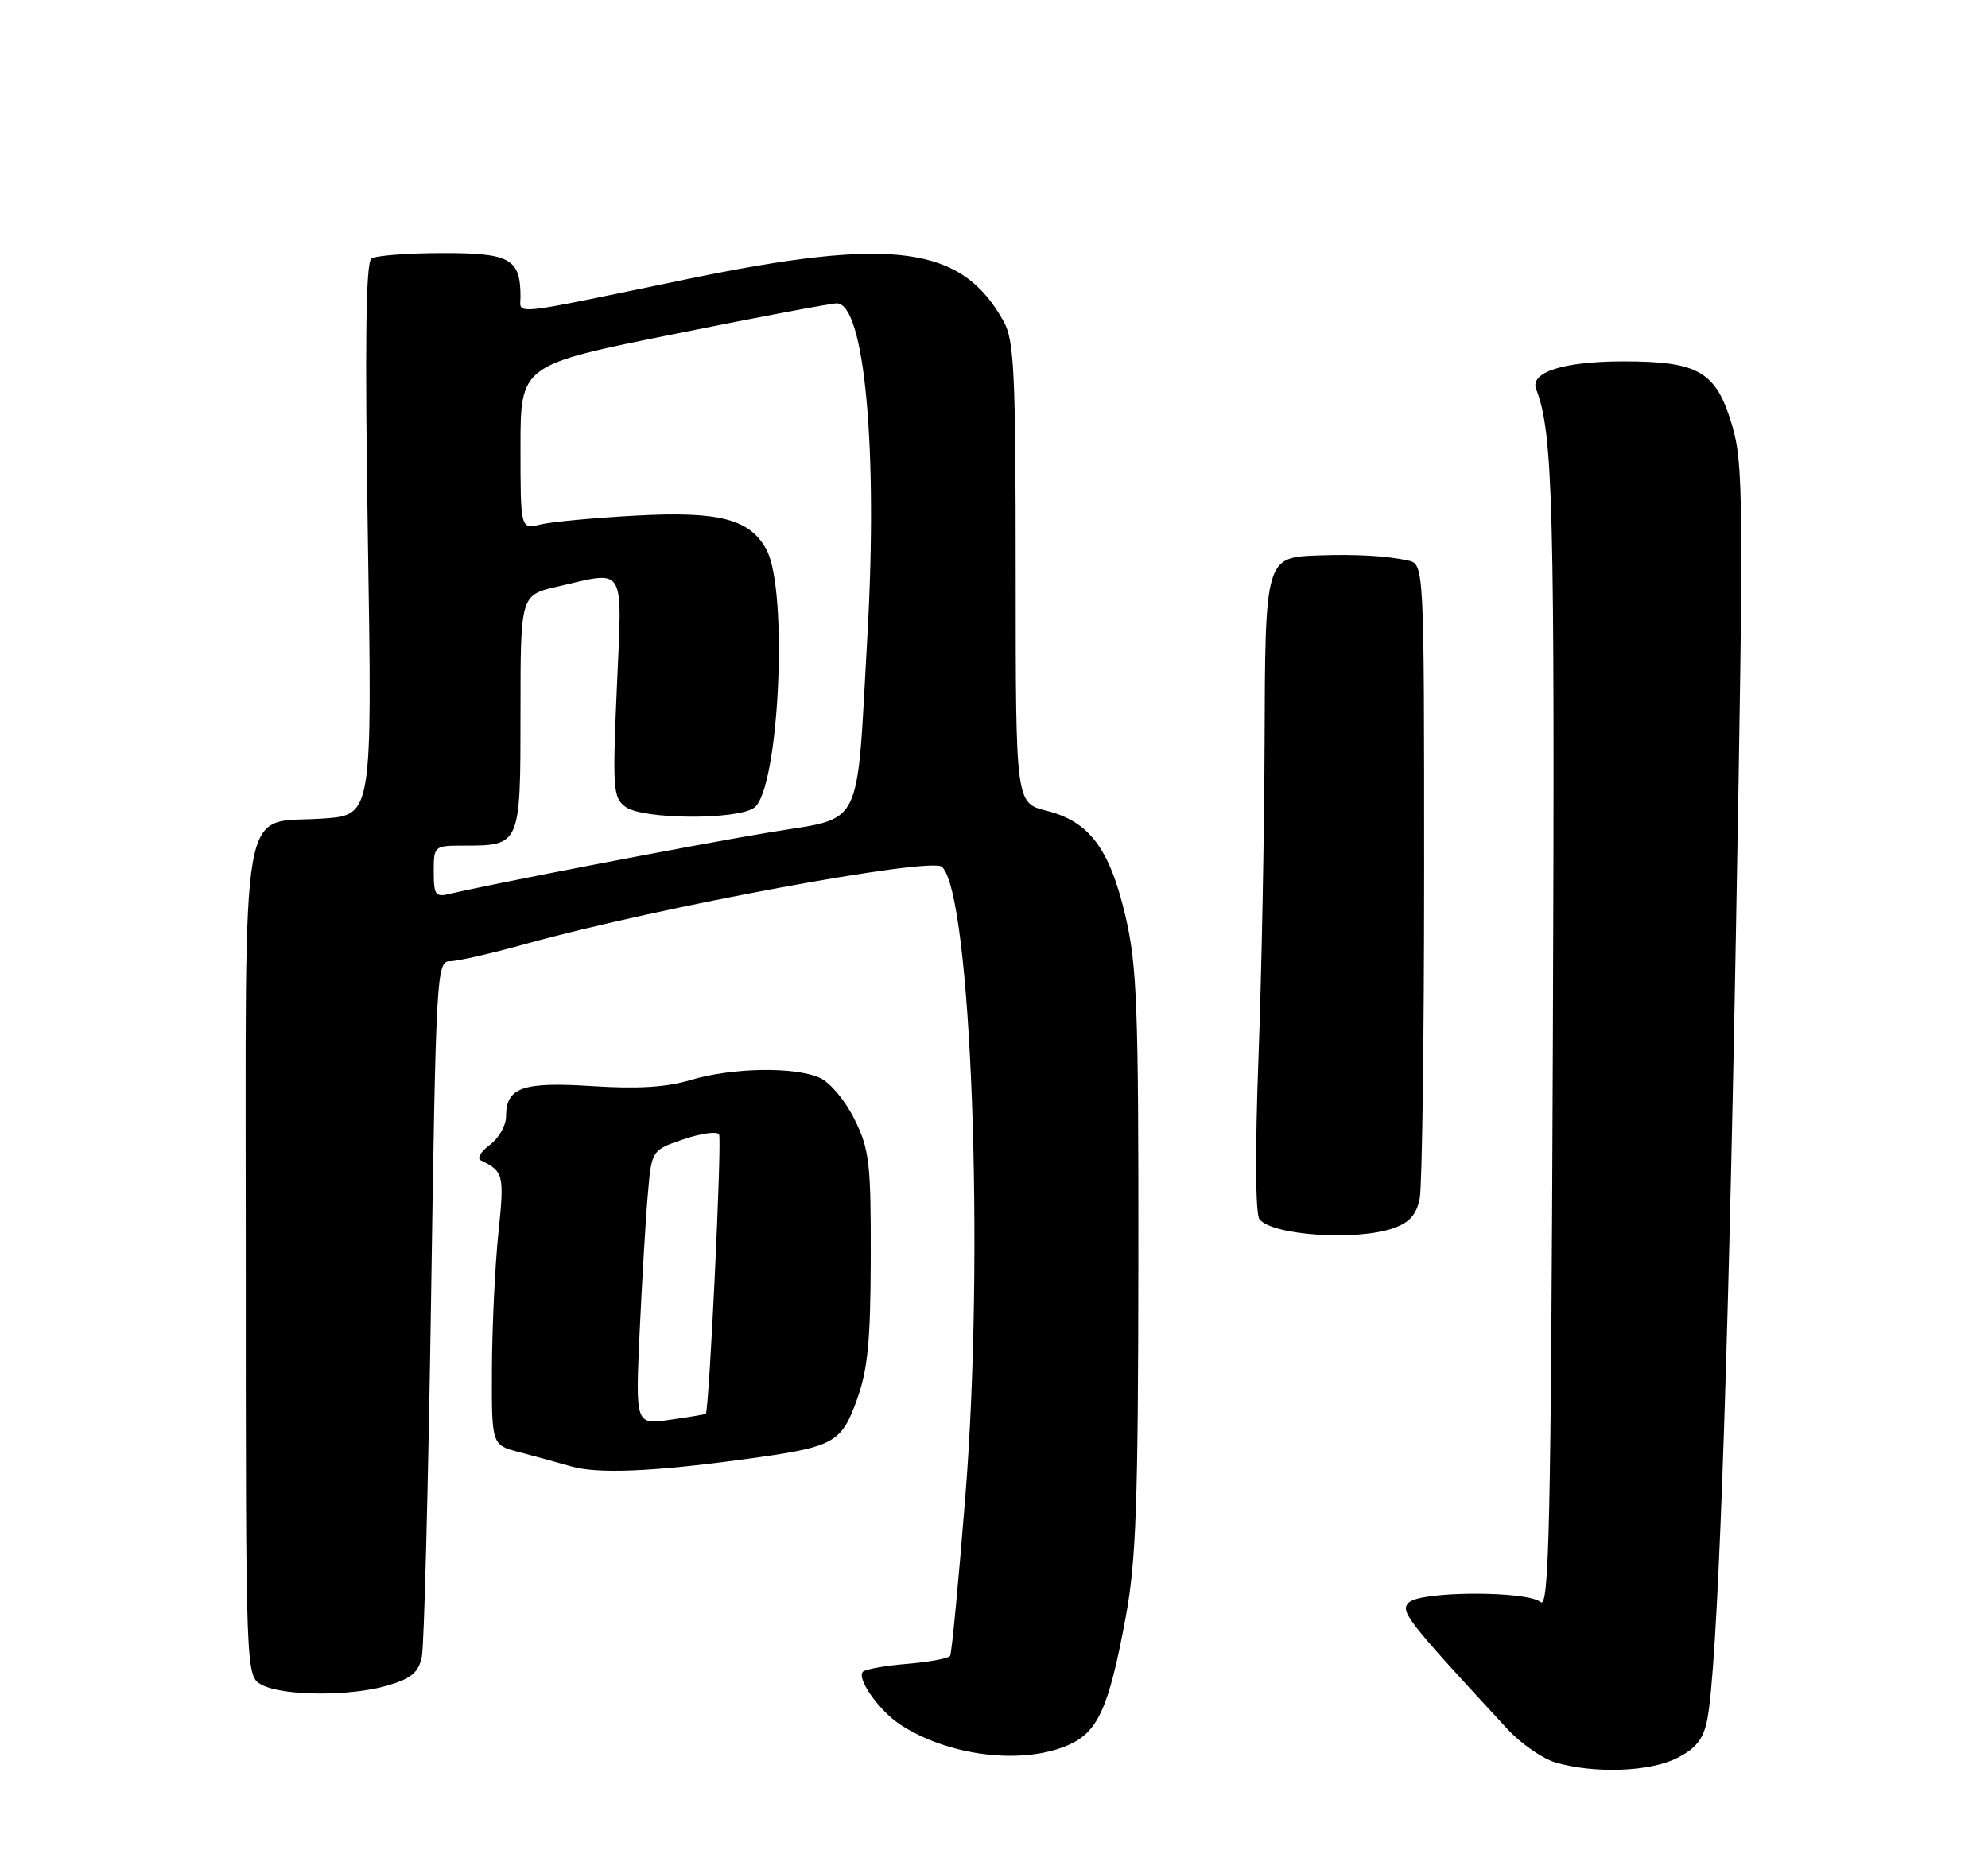<?xml version="1.0" encoding="UTF-8" standalone="no"?>
<!DOCTYPE svg PUBLIC "-//W3C//DTD SVG 1.1//EN" "http://www.w3.org/Graphics/SVG/1.1/DTD/svg11.dtd" >
<svg xmlns="http://www.w3.org/2000/svg" xmlns:xlink="http://www.w3.org/1999/xlink" version="1.1" viewBox="0 0 275 256">
 <g >
 <path fill="currentColor"
d=" M 231.97 243.25 C 234.60 241.92 235.61 240.65 236.15 238.00 C 237.57 230.96 239.00 192.01 240.13 129.00 C 241.21 68.92 241.17 64.11 239.57 58.74 C 237.38 51.41 234.97 50.00 224.60 50.00 C 216.28 50.00 211.59 51.49 212.50 53.85 C 214.85 59.98 215.09 69.53 214.81 143.65 C 214.54 211.46 214.30 222.66 213.10 221.66 C 211.19 220.08 196.48 220.13 194.88 221.73 C 193.65 222.95 194.48 224.03 208.50 239.21 C 210.38 241.25 213.40 243.35 215.21 243.87 C 220.61 245.43 228.20 245.15 231.97 243.25 Z  M 147.57 241.54 C 151.86 239.74 153.35 236.49 155.71 223.80 C 157.16 216.00 157.44 208.06 157.47 174.50 C 157.50 139.26 157.28 133.58 155.68 126.74 C 153.49 117.40 150.69 113.66 144.76 112.17 C 140.50 111.10 140.50 111.10 140.50 79.30 C 140.50 51.58 140.29 47.11 138.85 44.50 C 133.05 33.99 123.59 32.72 95.00 38.63 C 70.04 43.80 72.00 43.59 72.00 41.05 C 72.00 35.80 70.57 35.00 61.21 35.02 C 56.42 35.02 52.00 35.36 51.39 35.77 C 50.60 36.29 50.46 47.24 50.89 74.63 C 51.50 112.77 51.50 112.77 44.72 113.25 C 32.98 114.09 34.00 108.27 34.00 174.62 C 34.00 231.93 34.00 231.93 36.21 233.11 C 39.14 234.68 48.48 234.73 53.63 233.21 C 56.90 232.24 57.89 231.41 58.35 229.24 C 58.67 227.73 59.24 205.46 59.63 179.75 C 60.30 134.81 60.40 133.00 62.22 133.00 C 63.26 133.00 68.02 131.91 72.80 130.58 C 91.00 125.52 128.83 118.52 130.31 119.94 C 134.37 123.84 136.21 173.48 133.54 206.99 C 132.60 218.80 131.65 228.76 131.43 229.11 C 131.21 229.46 128.55 229.96 125.52 230.21 C 122.49 230.46 119.72 230.95 119.37 231.30 C 118.45 232.22 121.61 236.70 124.52 238.61 C 131.13 242.94 141.16 244.21 147.57 241.54 Z  M 103.00 201.90 C 115.37 200.22 116.35 199.71 118.51 193.74 C 120.04 189.52 120.42 185.68 120.45 174.00 C 120.48 160.94 120.26 159.04 118.22 154.90 C 116.97 152.35 114.85 149.80 113.44 149.15 C 109.97 147.57 101.30 147.71 95.57 149.43 C 92.21 150.44 88.22 150.69 81.94 150.28 C 72.26 149.66 70.00 150.45 70.00 154.50 C 70.00 155.74 68.99 157.50 67.75 158.42 C 66.51 159.33 65.95 160.29 66.50 160.55 C 69.66 162.06 69.78 162.56 68.95 170.50 C 68.49 174.90 68.08 183.32 68.05 189.21 C 68.00 199.92 68.00 199.92 71.75 200.90 C 73.81 201.44 77.08 202.34 79.00 202.89 C 82.64 203.95 90.23 203.64 103.00 201.90 Z  M 192.74 169.94 C 194.97 169.16 195.94 168.07 196.39 165.82 C 196.72 164.13 197.00 143.69 197.00 120.39 C 197.00 78.04 197.00 78.04 194.75 77.55 C 191.81 76.90 187.50 76.66 182.32 76.85 C 175.04 77.11 175.01 77.22 174.93 102.82 C 174.89 115.29 174.51 134.95 174.08 146.50 C 173.61 159.15 173.66 167.97 174.22 168.69 C 175.97 170.94 187.63 171.72 192.74 169.94 Z  M 60.00 120.61 C 60.00 117.06 60.06 117.00 64.07 117.00 C 72.01 117.00 72.00 117.03 72.00 98.64 C 72.00 82.34 72.00 82.34 77.08 81.17 C 86.69 78.95 86.08 77.91 85.33 95.14 C 84.72 109.17 84.81 110.39 86.53 111.64 C 88.92 113.39 101.98 113.47 104.33 111.75 C 107.77 109.23 109.08 81.75 106.03 76.06 C 103.77 71.83 99.51 70.71 88.07 71.33 C 82.25 71.64 76.26 72.20 74.75 72.57 C 72.00 73.23 72.00 73.23 72.00 61.87 C 72.00 50.50 72.00 50.50 93.25 46.22 C 104.94 43.86 115.07 41.95 115.77 41.97 C 119.60 42.06 121.45 62.16 119.99 87.92 C 118.44 115.32 119.60 112.98 106.48 115.16 C 96.33 116.84 67.46 122.40 62.25 123.67 C 60.23 124.16 60.00 123.85 60.00 120.61 Z  M 88.48 184.32 C 88.81 177.27 89.31 168.72 89.61 165.32 C 90.14 159.14 90.14 159.14 94.55 157.64 C 96.98 156.81 99.19 156.51 99.47 156.96 C 99.89 157.63 98.10 195.20 97.63 195.62 C 97.56 195.69 95.34 196.06 92.70 196.44 C 87.90 197.14 87.90 197.14 88.48 184.32 Z "/>
</g>
</svg>